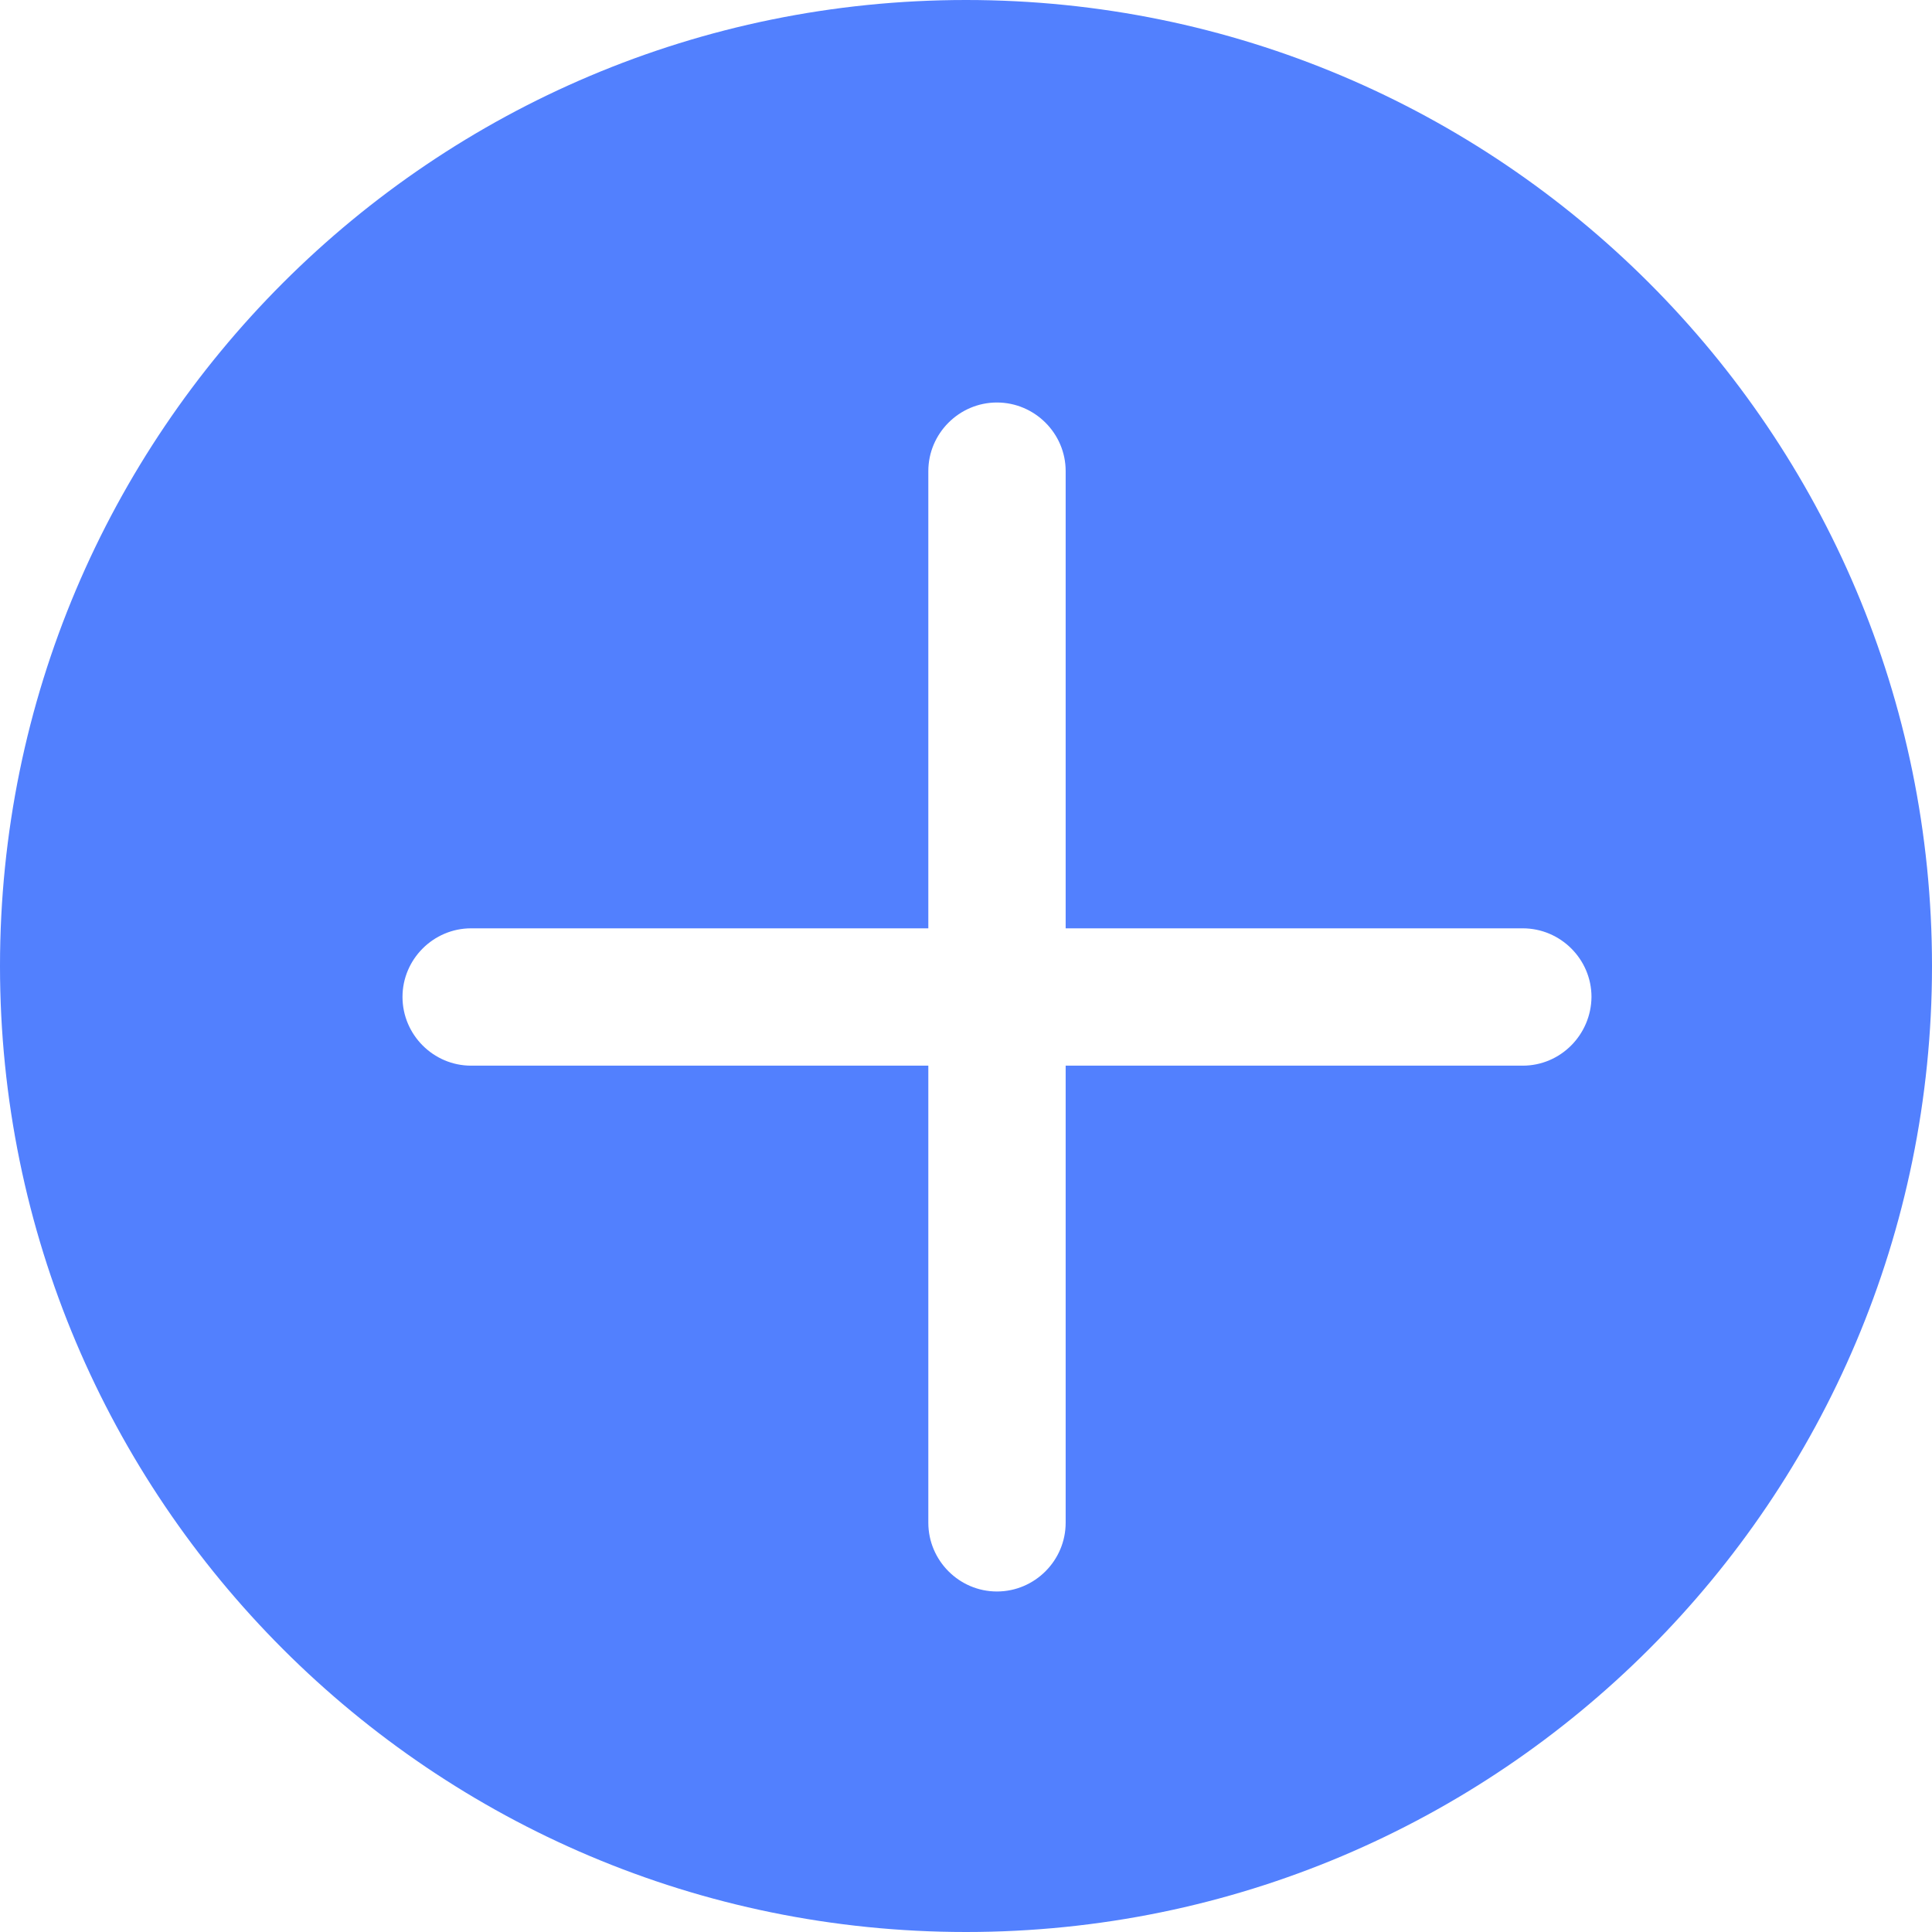 <?xml version="1.0" encoding="UTF-8"?>
<svg width="12px" height="12px" viewBox="0 0 12 12" version="1.1" xmlns="http://www.w3.org/2000/svg" xmlns:xlink="http://www.w3.org/1999/xlink">
    <!-- Generator: Sketch 53.2 (72643) - https://sketchapp.com -->
    <title>jiahao</title>
    <desc>Created with Sketch.</desc>
    <g id="dianzibignli" stroke="none" stroke-width="1" fill="none" fill-rule="evenodd">
        <g id="病历书写-" transform="translate(-364, -230)" fill="#5280FE">
            <path d="M370,230 C366.686,230 364,232.686 364,236 C364,239.314 366.686,242 370,242 C373.314,242 376,239.314 376,236 C376,232.686 373.314,230 370,230 Z M373.458,236.619 L370.619,236.619 L370.619,239.458 C370.619,239.693 370.427,239.885 370.192,239.885 C369.958,239.885 369.766,239.693 369.766,239.458 L369.766,236.619 L366.926,236.619 C366.692,236.619 366.5,236.427 366.5,236.192 C366.5,235.958 366.692,235.766 366.926,235.766 L369.766,235.766 L369.766,232.926 C369.766,232.692 369.958,232.5 370.192,232.5 C370.427,232.5 370.619,232.692 370.619,232.926 L370.619,235.766 L373.458,235.766 C373.693,235.766 373.885,235.958 373.885,236.192 C373.883,236.427 373.693,236.619 373.458,236.619 Z" id="jiahao"></path>
        </g>
    </g>
</svg>